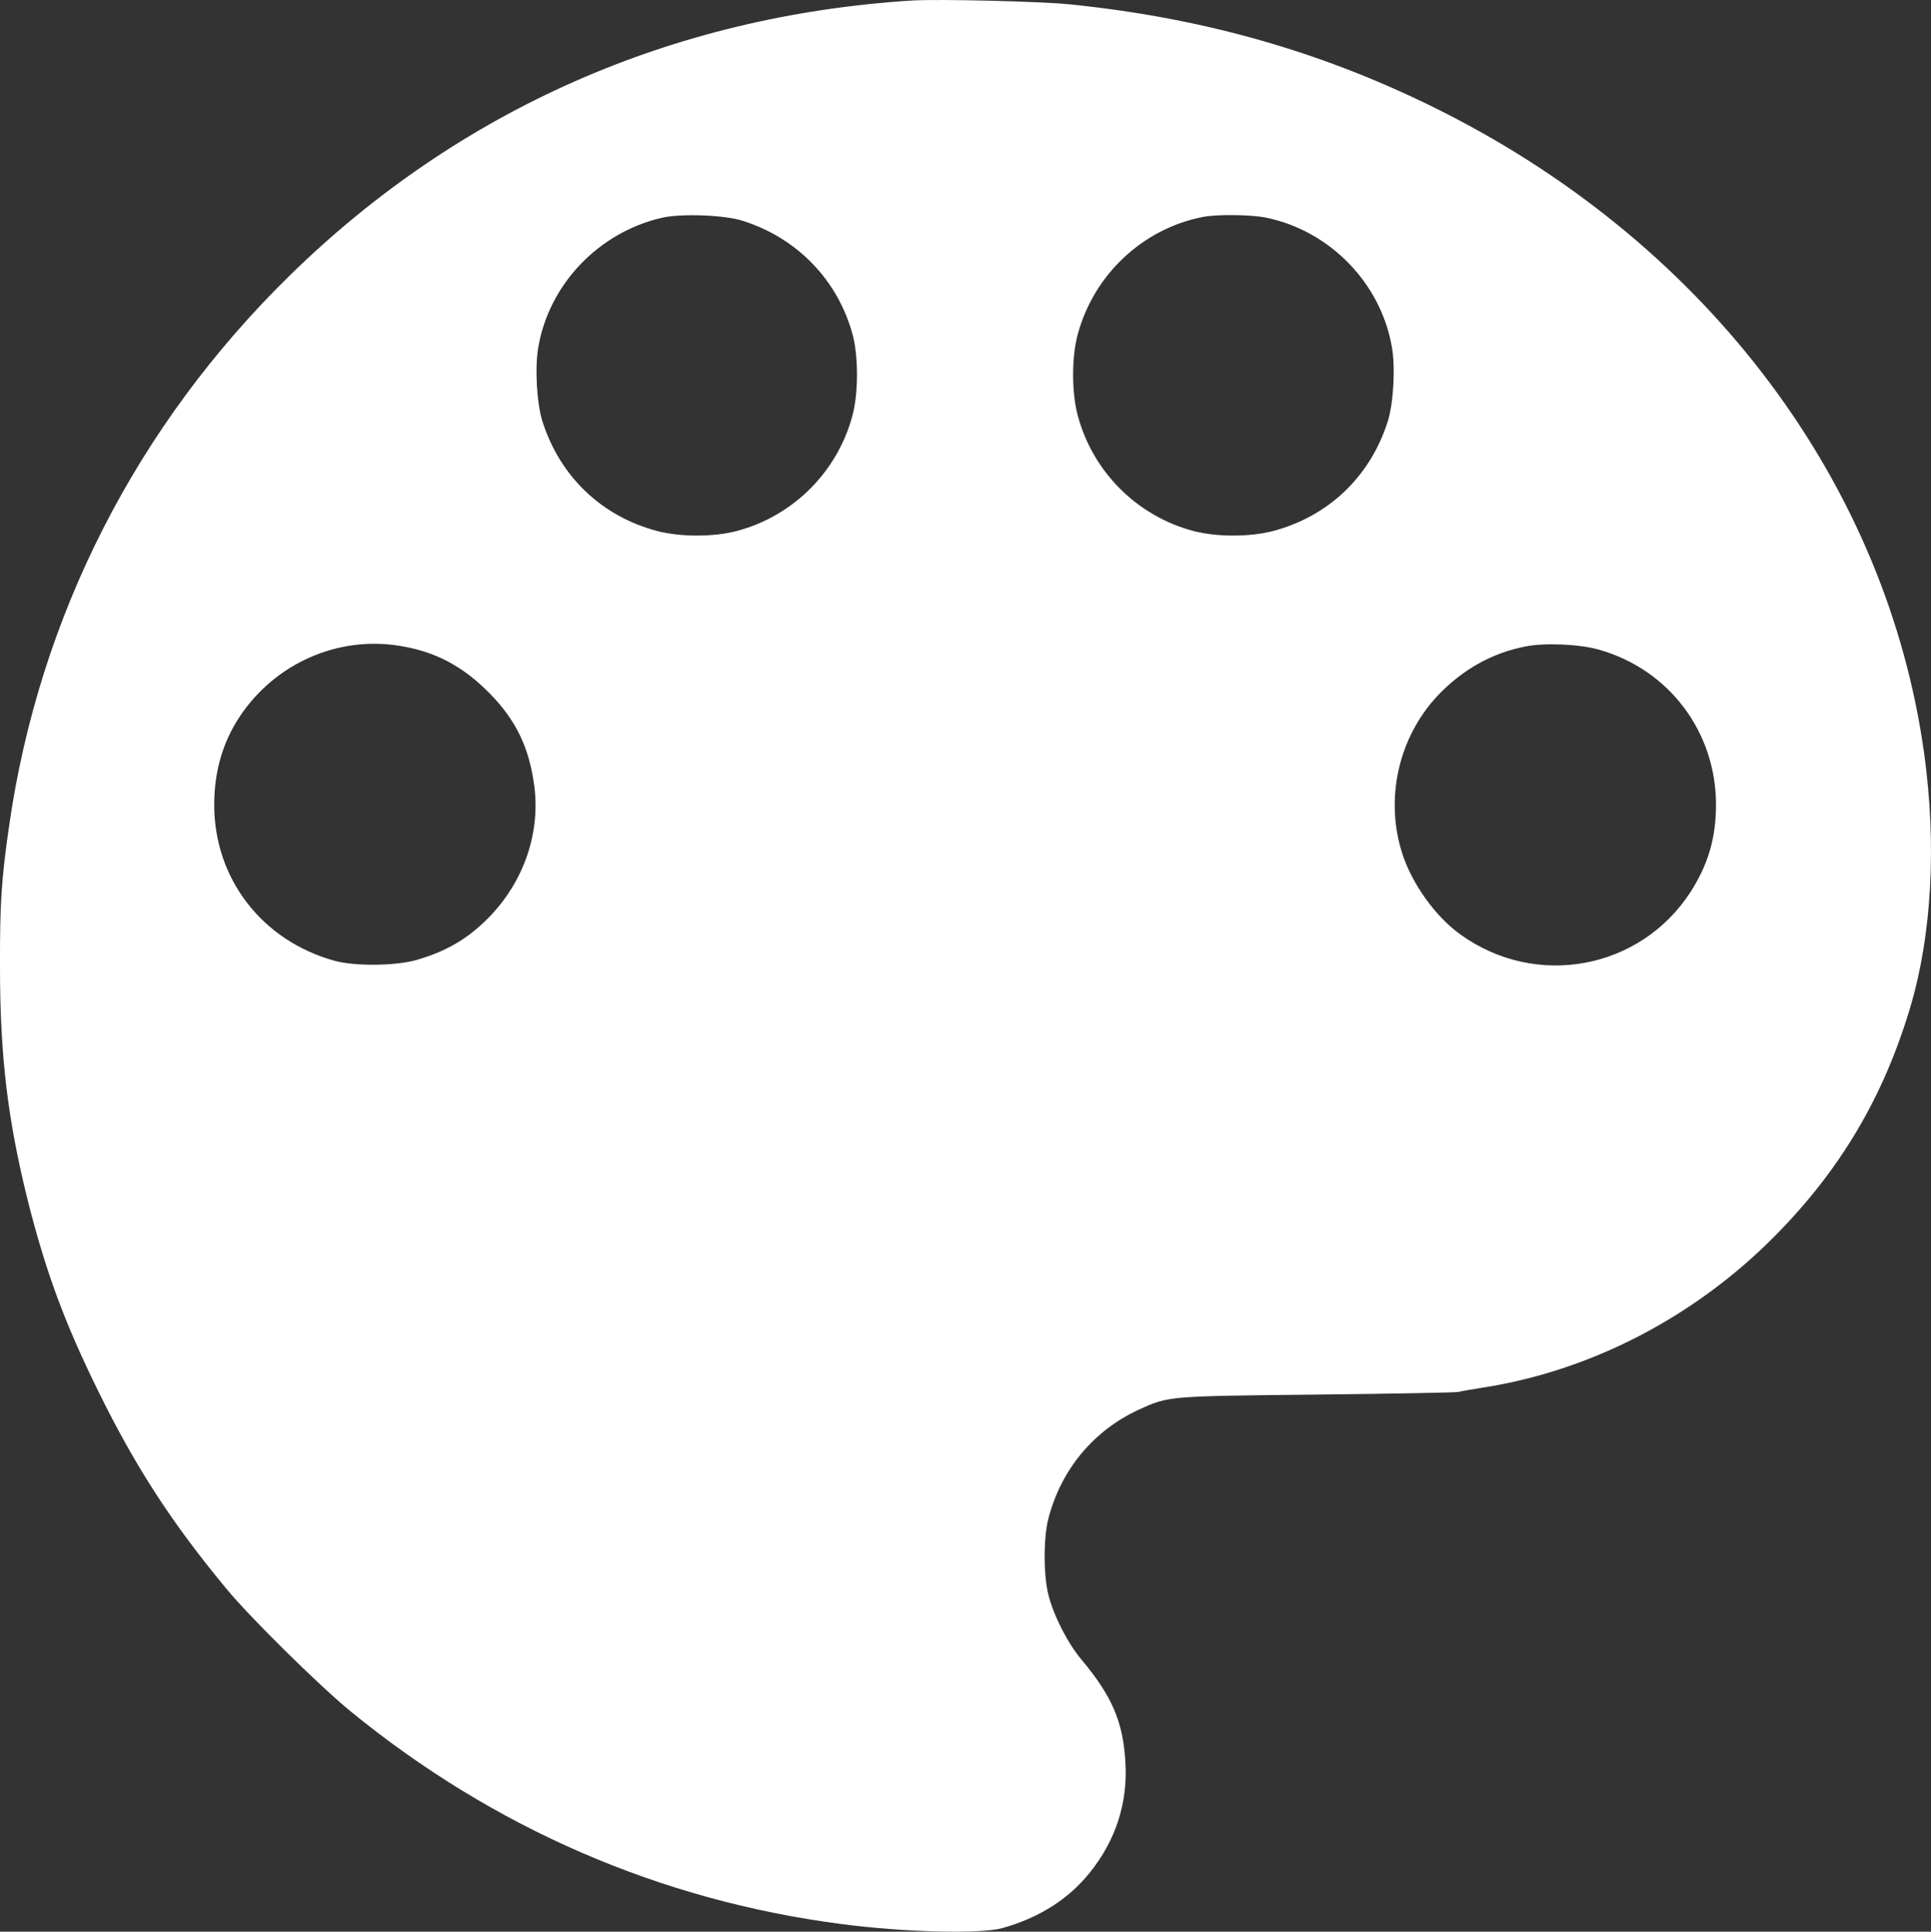 <?xml version="1.0" encoding="UTF-8"?>
<svg id="Layer_2" data-name="Layer 2" xmlns="http://www.w3.org/2000/svg" viewBox="0 0 959.21 959.43">
  <rect x="0" y="0" width="959.21" height="959.43" fill="#333333" stroke="none"/>
  <defs>
    <style>
      .cls-1 {
        fill: #fff;
      }
    </style>
  </defs>
  <g id="Layer_1-2" data-name="Layer 1">
    <path class="cls-1" d="M452.91,.26c-119.2,7.6-224.9,54.3-308.8,136.4C67.91,211.16,19.41,306.16,4.51,410.36,.71,436.46-.09,448.76,0,480.16c0,44.3,3.8,76,13.9,116.5,8.9,35.1,18.1,60.2,35,94.5,18.5,37.6,36.4,65.2,63.6,98,11.8,14.3,46.1,48.1,61.6,60.8,71.1,58.1,153.9,94,244,105.7,31.2,4.1,69,5,79.8,2,18.2-5.1,32.8-14.3,43.4-27.5,13-16.1,19.1-35,17.7-55.5-1.2-19.7-6.8-32.5-21.9-50.5-6.7-8-13.7-21.6-16.3-32-2.5-9.6-2.5-28.5,0-38,6.3-24.3,22.5-43.7,44.9-54,14.9-6.8,14.1-6.7,88.7-7.5,37.1-.4,68.6-1,70-1.3,1.4-.4,7-1.3,12.5-2.2,53.6-8.4,105-35.1,144.7-75.2,32.4-32.7,53.9-68.8,67.2-113.3,10.8-36,13.3-81,7-126.5-18.6-133.5-106.6-251.2-237.9-318-58.2-29.6-118.5-47.1-186.5-54-14.7-1.5-65.4-2.7-78.5-1.9Zm-84,109.4c27.2,8.6,47.4,29.6,54.7,56.8,2.8,10.9,2.8,28.7-.1,39.7-7.4,28.1-29.5,50.2-57.6,57.6-11.4,3-28,3-39.4,0-27.7-7.3-48.4-27.1-57.1-54.6-2.8-9-3.8-26.7-2-36.8,5.4-31.3,30.1-57,61.4-64.2,9.4-2.2,31.2-1.4,40.1,1.5Zm260.3-1.5c31.5,6.6,56.7,32.5,62.2,64.2,1.8,10.1,.8,27.8-2,36.8-8.7,27.5-29.4,47.3-57.1,54.6-11.4,3-28,3-39.4,0-28.1-7.4-50.2-29.5-57.6-57.6-3-11.2-3-28.9,0-39.9,7.9-29.7,32.3-52.7,62.2-58.5,7.1-1.4,24.2-1.2,31.7,.4ZM198.41,320.76c17.7,2.8,31.3,10,44.5,23.3,13.3,13.4,20,27.2,22.5,46.4,3.2,24.5-6.1,49.6-24.7,67.3-9.8,9.4-20.1,15.1-34,19.1-10.2,2.9-30.4,3.1-40.3,.4-36.2-9.9-60-40.8-60-77.5,0-16.5,4.2-31.1,12.7-43.9,17.5-26.3,48.6-40.1,79.3-35.1Zm595.8,1.9c34.8,9.8,58.2,40.8,58.2,77,0,16.5-3.9,29.7-12.6,43.3-25,38.7-77,48.3-114.6,21-12.2-8.8-23.8-25-28.6-39.9-8.8-27.1-2-57.7,17.5-78.5,12.3-13,27.1-21.3,43.8-24.5,9.6-1.9,26.9-1.1,36.3,1.6Z"/>
  </g>
</svg>